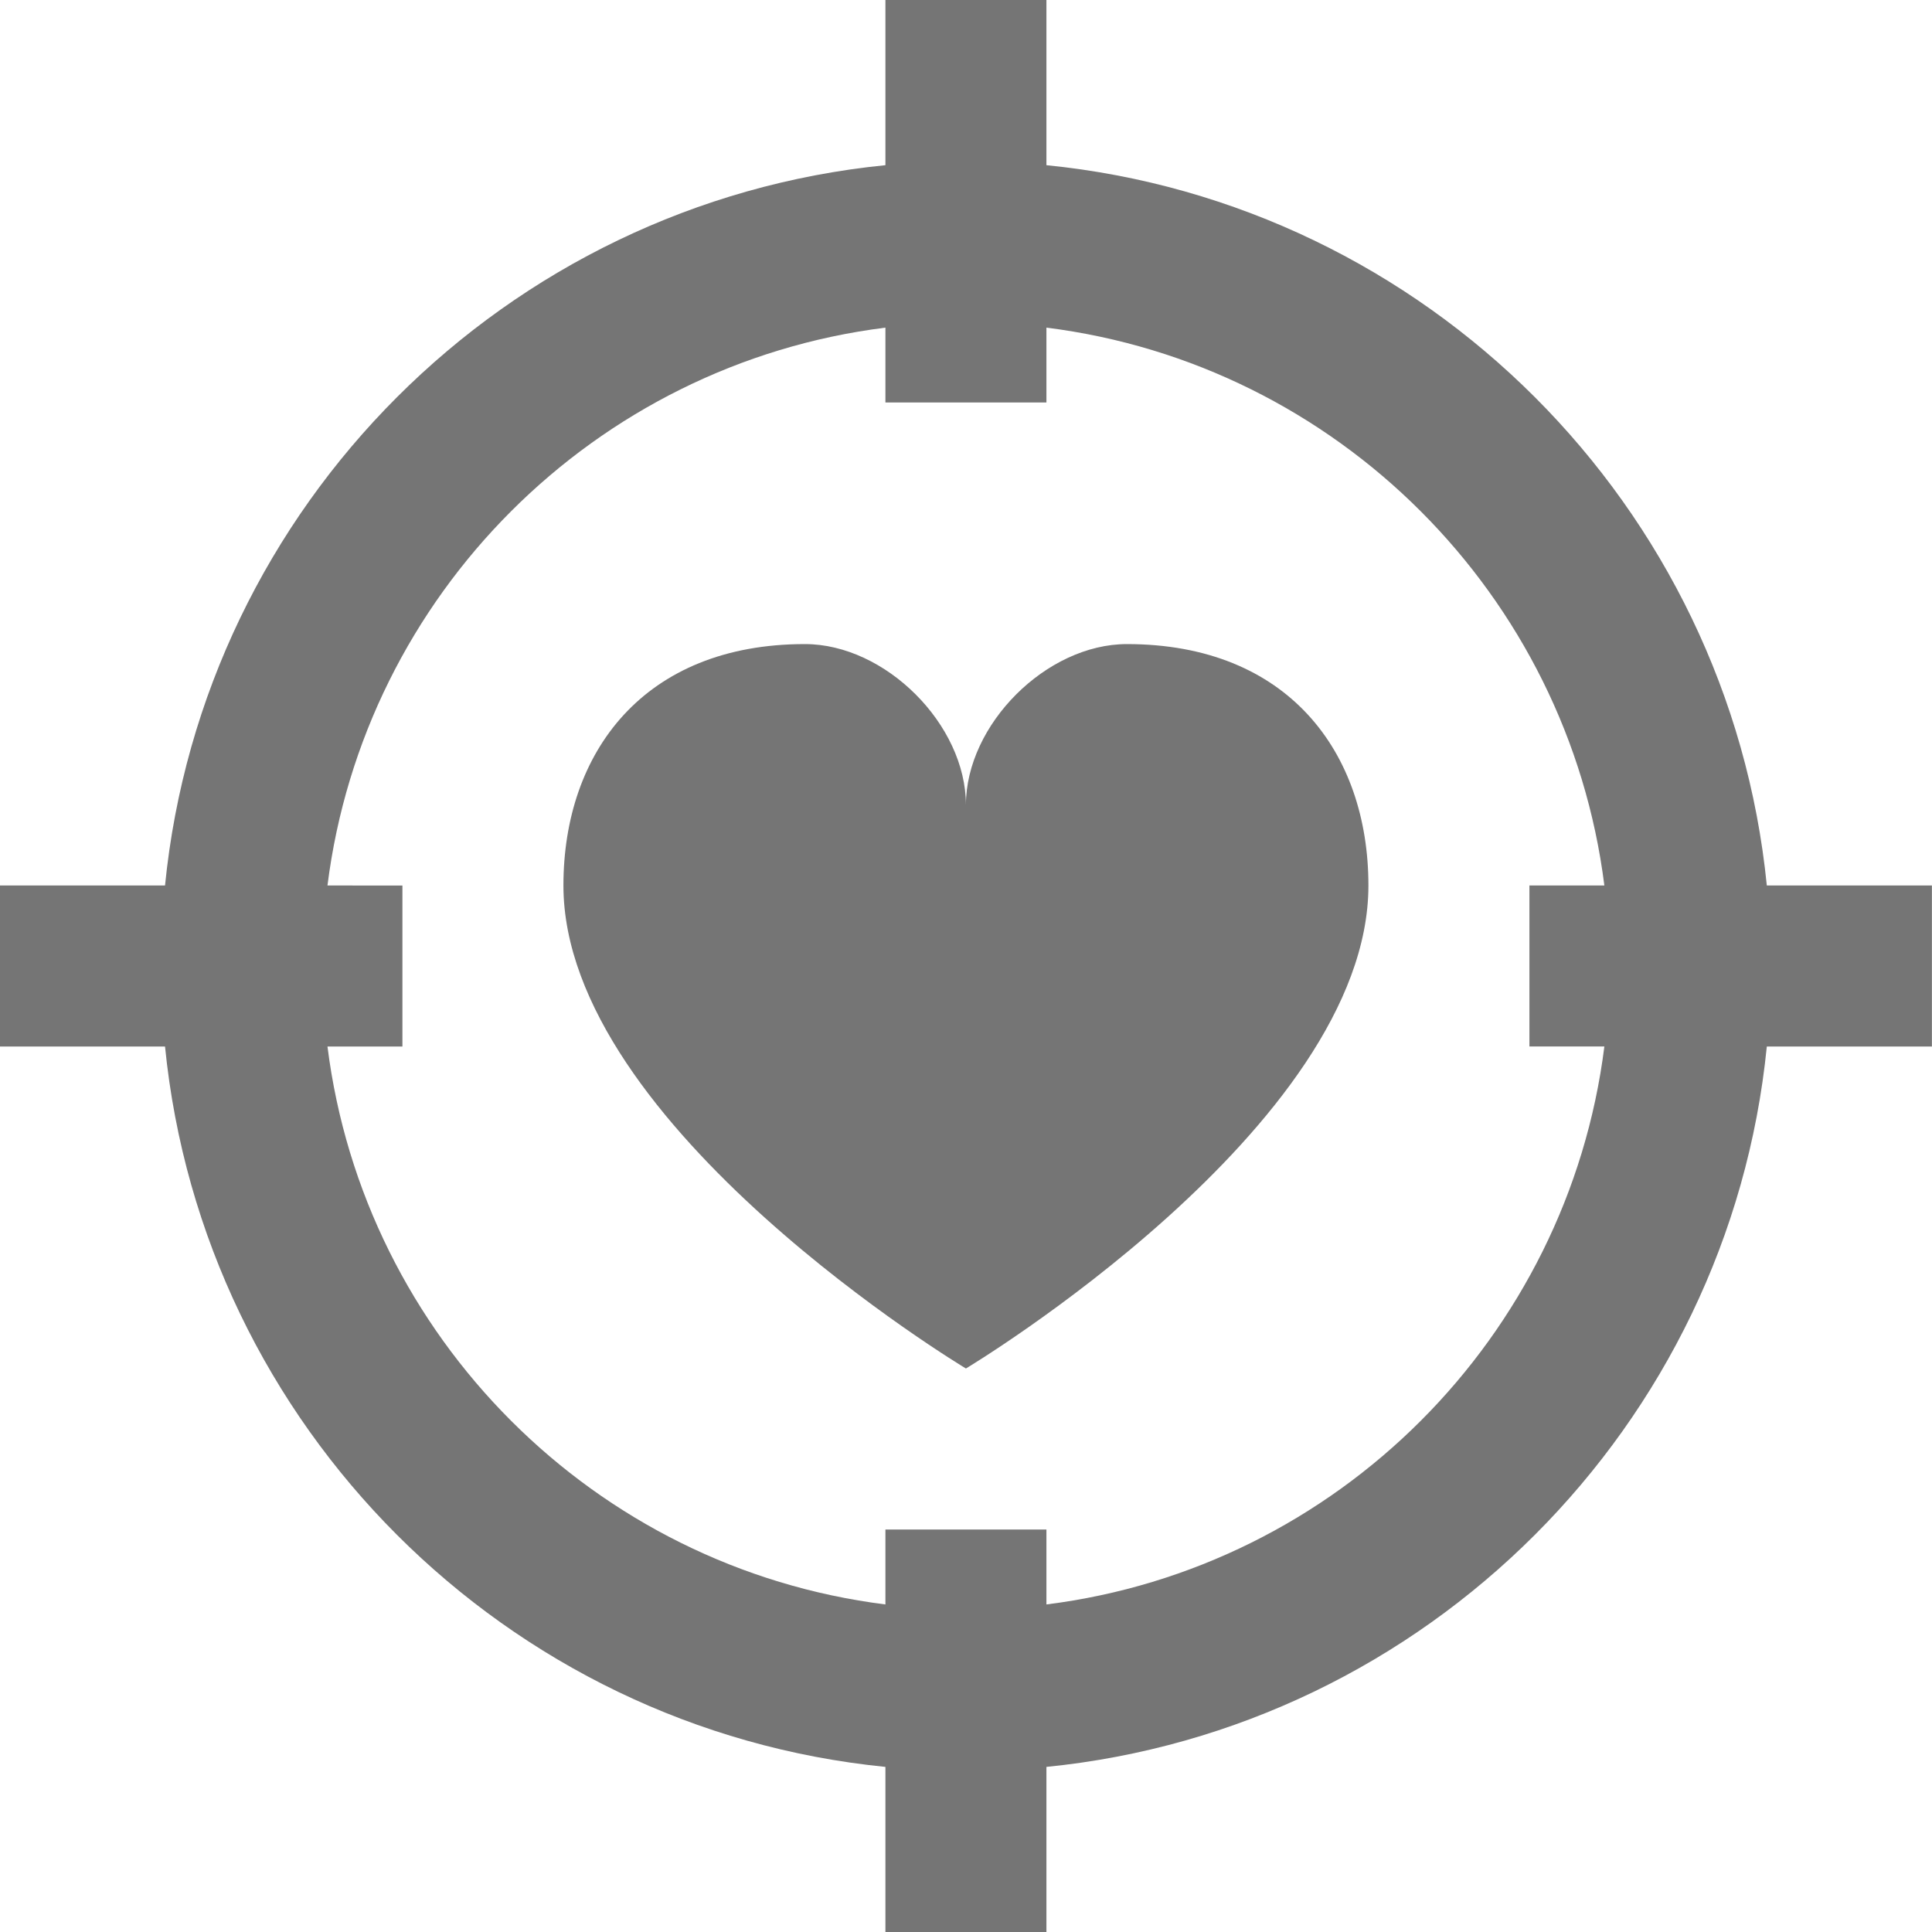 <svg xmlns="http://www.w3.org/2000/svg" xmlns:xlink="http://www.w3.org/1999/xlink" width="24" height="24.002" x="0" y="0" enable-background="new 0 0 24 24.002" version="1.1" viewBox="0 0 24 24.002" xml:space="preserve"><g id="Frames-24px"><rect width="24" height="24.002" fill="none"/></g><g id="Outline"><g><path fill="#757575" d="M13.999,8.001c-1,0-2,0.999-2,1.999c0-1-1-1.999-2-1.999c-2,0-3,1.344-3,2.999c0,3,5,6,5,6s5-3,5-6 C16.999,9.345,15.999,8.001,13.999,8.001z"/><path fill="#757575" d="M23.999,11h-2.051c-0.47-4.717-4.232-8.478-8.949-8.948V0h-2v2.052C6.282,2.522,2.52,6.283,2.05,11h-2.051 v2H2.05c0.47,4.717,4.232,8.479,8.949,8.949V24h2v-2.051c4.717-0.471,8.479-4.232,8.949-8.949h2.051V11z M12.999,19.931V19h-2 v0.931C7.388,19.478,4.522,16.612,4.068,13h0.931v-2H4.068c0.454-3.611,3.319-6.477,6.931-6.93V5h2V4.07 C16.61,4.523,19.476,7.389,19.93,11h-0.931v2h0.931C19.476,16.612,16.611,19.478,12.999,19.931z"/></g></g></svg>